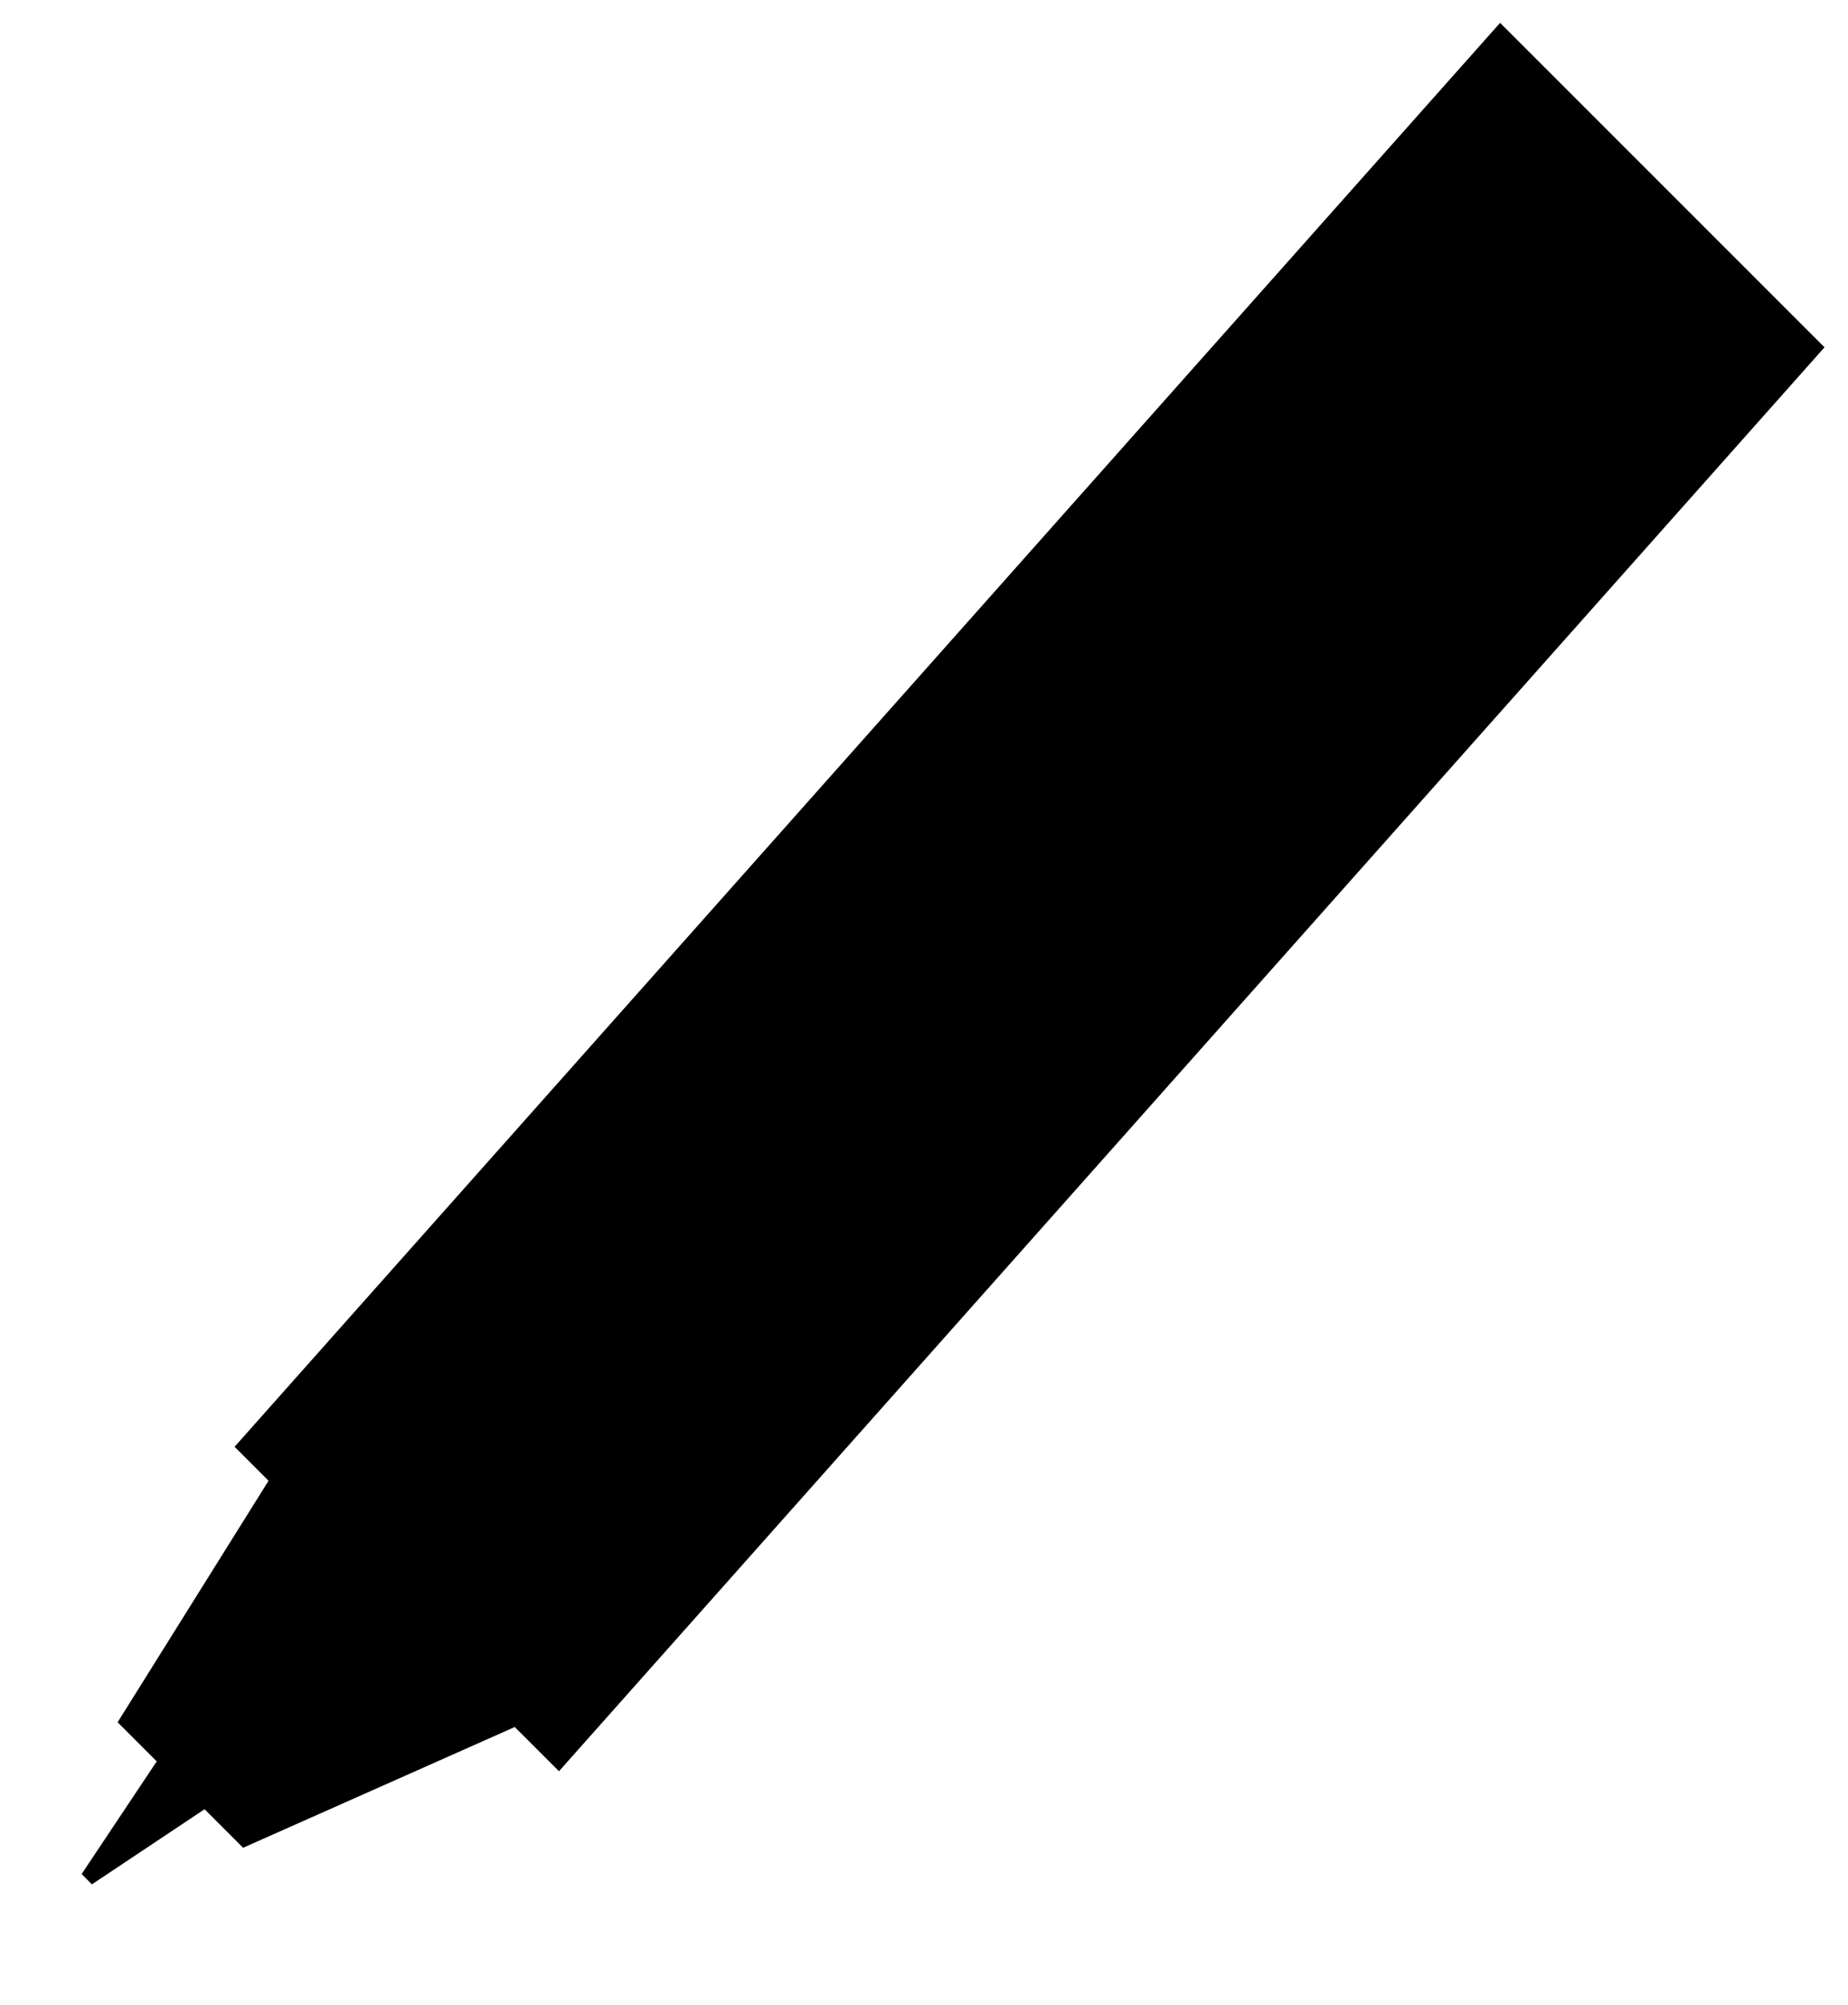 <?xml version="1.0" encoding="UTF-8" standalone="no"?>
<svg
   xmlns:dc="http://purl.org/dc/elements/1.1/"
   xmlns:cc="http://creativecommons.org/ns#"
   xmlns:rdf="http://www.w3.org/1999/02/22-rdf-syntax-ns#"
   xmlns:svg="http://www.w3.org/2000/svg"
   xmlns="http://www.w3.org/2000/svg"
   xmlns:sodipodi="http://sodipodi.sourceforge.net/DTD/sodipodi-0.dtd"
   xmlns:inkscape="http://www.inkscape.org/namespaces/inkscape"
   width="62.304mm"
   height="67.596mm"
   viewBox="0 0 62.304 67.596"
   version="1.1"
   id="svg8"
   inkscape:version="1.0.2 (1.0.2+r75+1)"
   sodipodi:docname="pen.svg">
  <defs
     id="defs2" />
  <sodipodi:namedview
     id="base"
     pagecolor="#ffffff"
     bordercolor="#666666"
     borderopacity="1.0"
     inkscape:pageopacity="0.0"
     inkscape:pageshadow="2"
     inkscape:zoom="1.7577085"
     inkscape:cx="159.32252"
     inkscape:cy="140.34129"
     inkscape:document-units="mm"
     inkscape:current-layer="layer1"
     inkscape:document-rotation="0"
     showgrid="true"
     lock-margins="false"
     fit-margin-top="0"
     fit-margin-left="0"
     fit-margin-right="0"
     fit-margin-bottom="0"
     inkscape:window-width="1321"
     inkscape:window-height="704"
     inkscape:window-x="45"
     inkscape:window-y="27"
     inkscape:window-maximized="1">
    <inkscape:grid
       type="xygrid"
       id="grid833"
       originx="-86.998"
       originy="-99.407" />
  </sodipodi:namedview>
  <g
     inkscape:label="Layer 1"
     inkscape:groupmode="layer"
     id="layer1"
     transform="translate(-86.998,-99.407)">
    <path
       style="fill:#000000;fill-opacity:1;stroke:#000001;stroke-width:0.5;stroke-linecap:butt;stroke-linejoin:miter;stroke-miterlimit:4;stroke-dasharray:none;stroke-opacity:1"
       d="M 137.583,100.542 95.25,148.167 105.833,158.75 148.167,111.125 Z"
       id="path843"
       sodipodi:nodetypes="ccccc" />
    <path
       style="fill:#000000;fill-opacity:1;stroke:#000001;stroke-width:0.5;stroke-linecap:butt;stroke-linejoin:miter;stroke-miterlimit:4;stroke-dasharray:none;stroke-opacity:1"
       d="m 97.896,146.844 -6.615,10.583 3.969,3.969 11.906,-5.292 z"
       id="path1452"
       sodipodi:nodetypes="ccccc" />
    <path
       style="fill:#000000;fill-opacity:1;stroke:#000001;stroke-width:0.5;stroke-linecap:butt;stroke-linejoin:miter;stroke-miterlimit:4;stroke-dasharray:none;stroke-opacity:1"
       d="m 92.604,158.75 -2.646,3.969 v 0 l 3.969,-2.646 z"
       id="path1456" />
  </g>
</svg>
